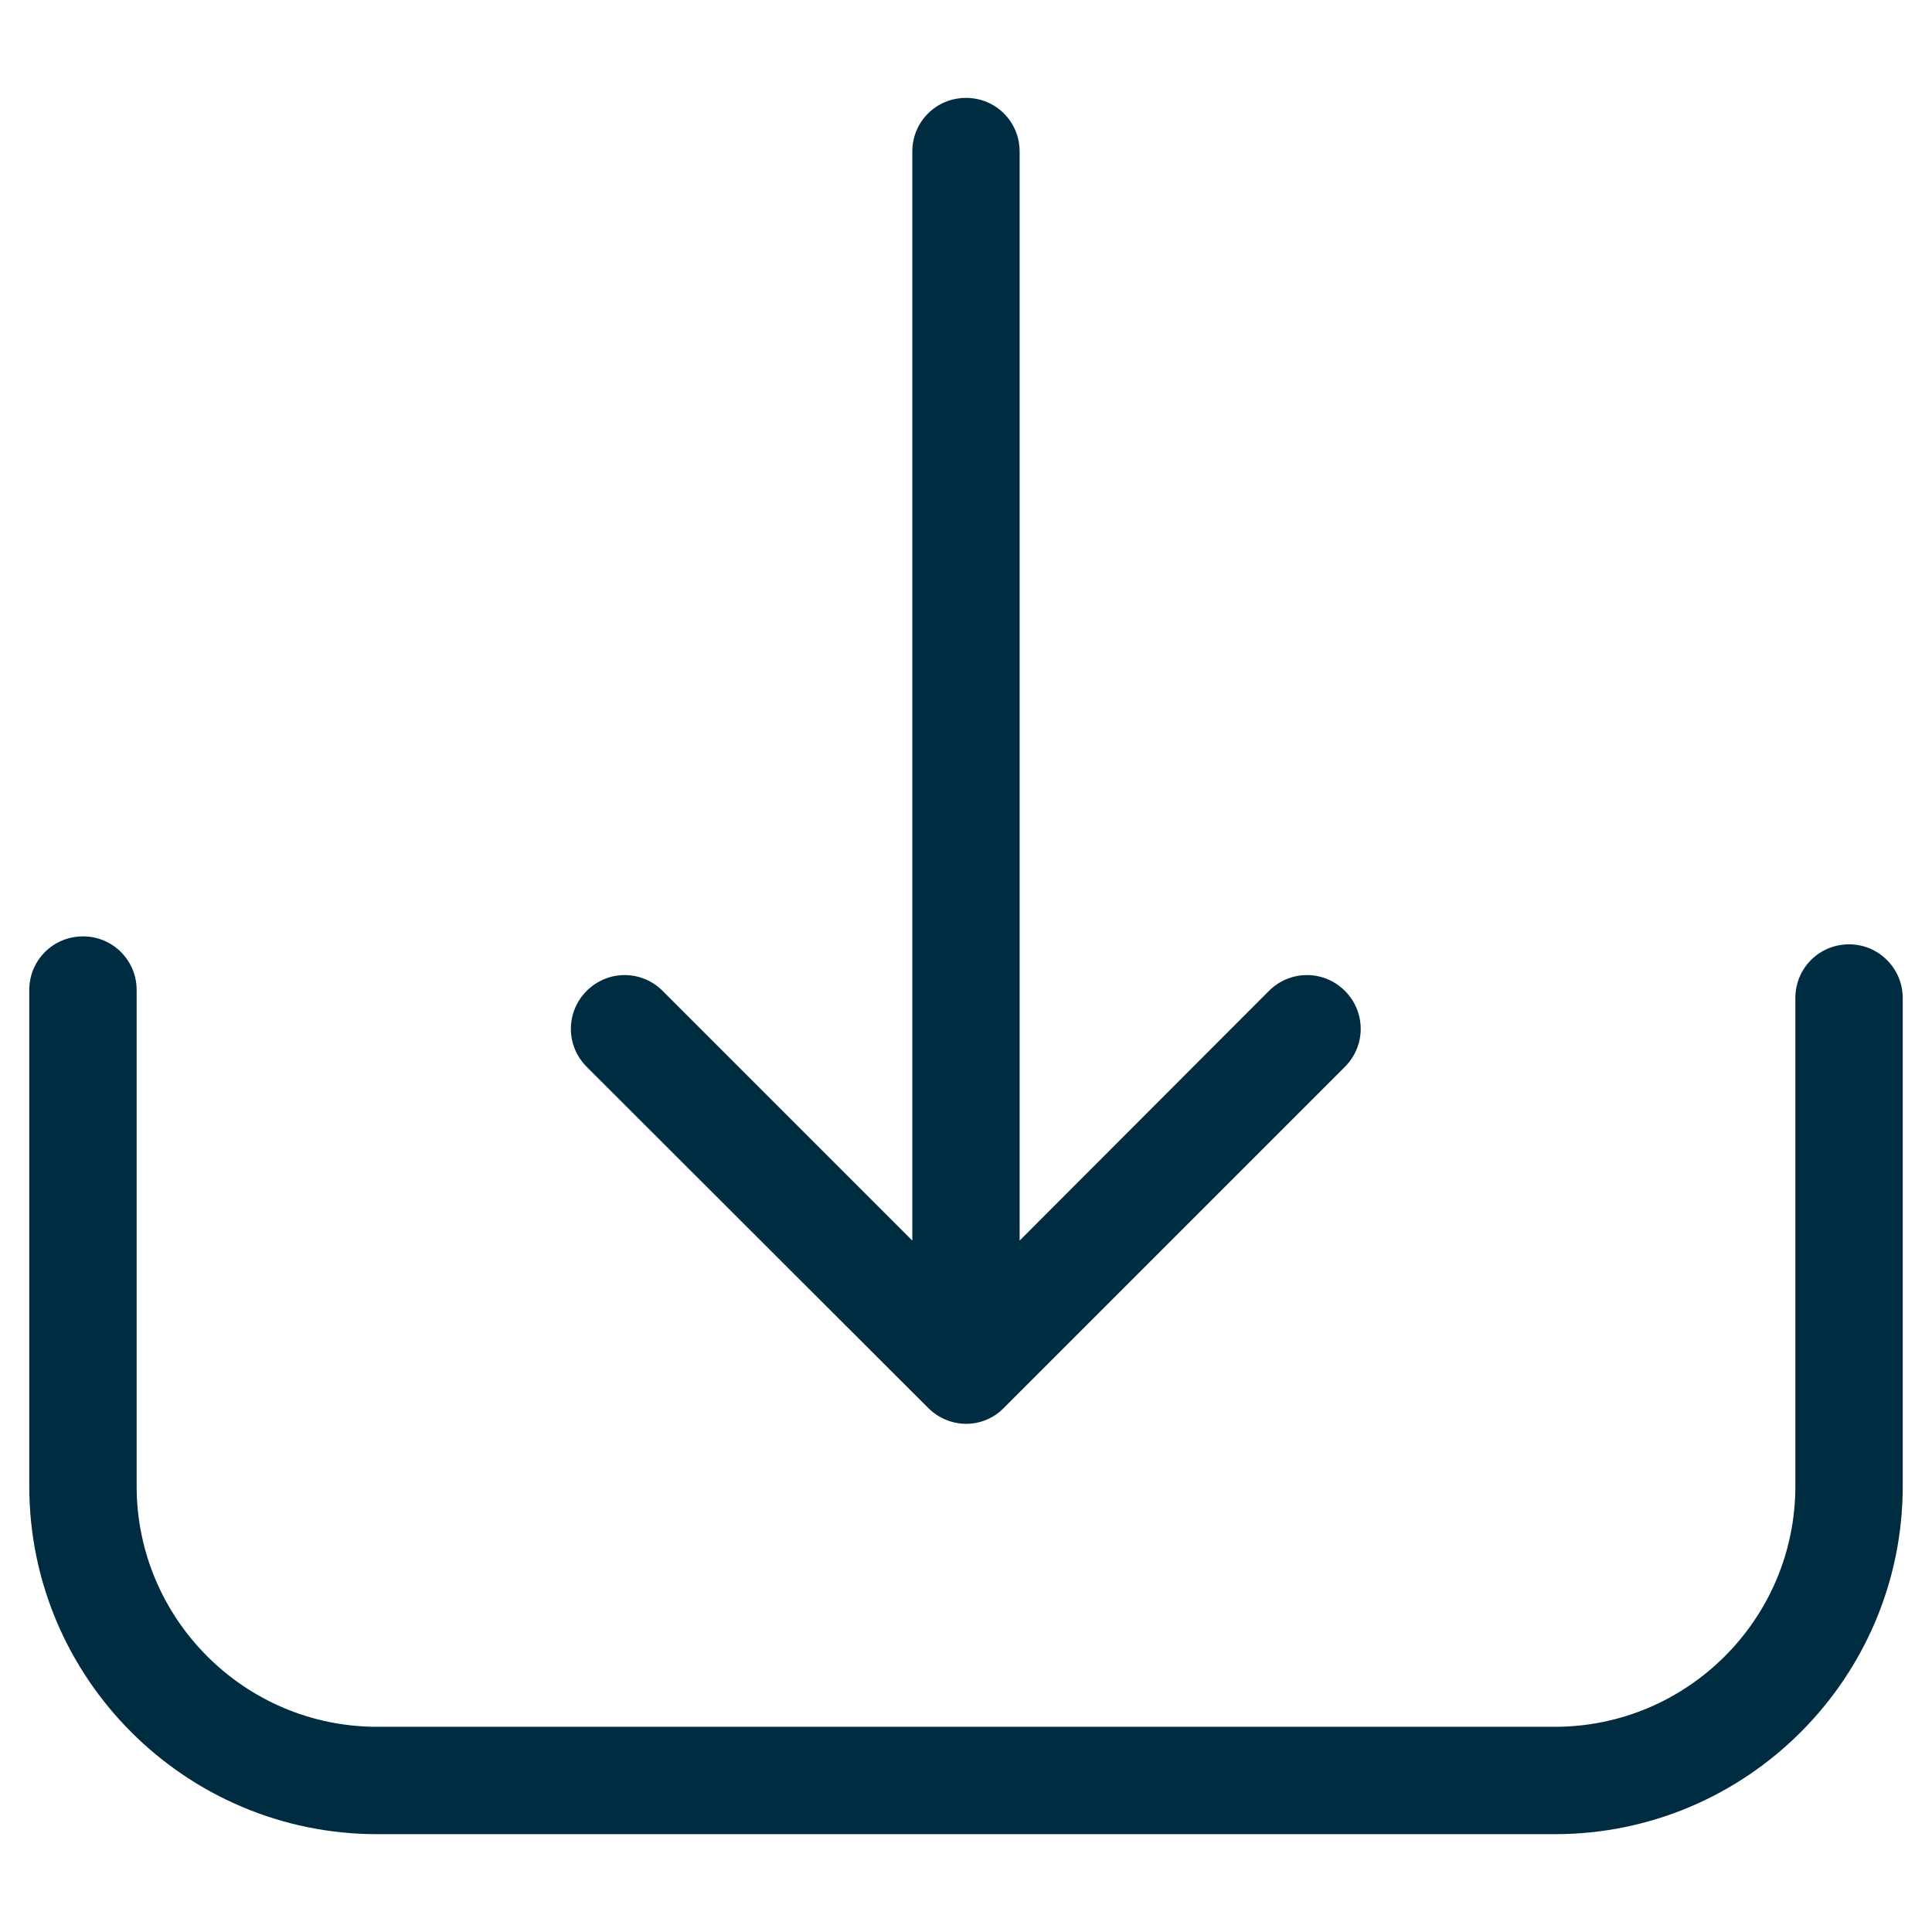 <svg width="36" height="36" viewBox="0 0 32 33" fill="none" xmlns="http://www.w3.org/2000/svg">
<path d="M31.083 16.13C30.574 16.13 30.166 16.537 30.166 17.047V25.386C30.166 27.655 28.319 29.495 26.058 29.495H5.942C3.674 29.495 1.834 27.648 1.834 25.386V16.911C1.834 16.402 1.426 15.994 0.917 15.994C0.407 15.994 0 16.402 0 16.911V25.386C0 28.666 2.669 31.329 5.942 31.329H26.058C29.338 31.329 32 28.66 32 25.386V17.047C32 16.544 31.593 16.13 31.083 16.13Z" fill="#002C42"/>
<path d="M15.354 24.049C15.531 24.225 15.769 24.32 16 24.32C16.231 24.32 16.468 24.232 16.645 24.049L22.472 18.222C22.832 17.862 22.832 17.285 22.472 16.925C22.112 16.565 21.535 16.565 21.175 16.925L16.916 21.19V2.589C16.916 2.079 16.509 1.672 16 1.672C15.49 1.672 15.083 2.079 15.083 2.589V21.19L10.818 16.925C10.458 16.565 9.881 16.565 9.521 16.925C9.161 17.285 9.161 17.862 9.521 18.222L15.354 24.049Z" fill="#002C42"/>
</svg>
